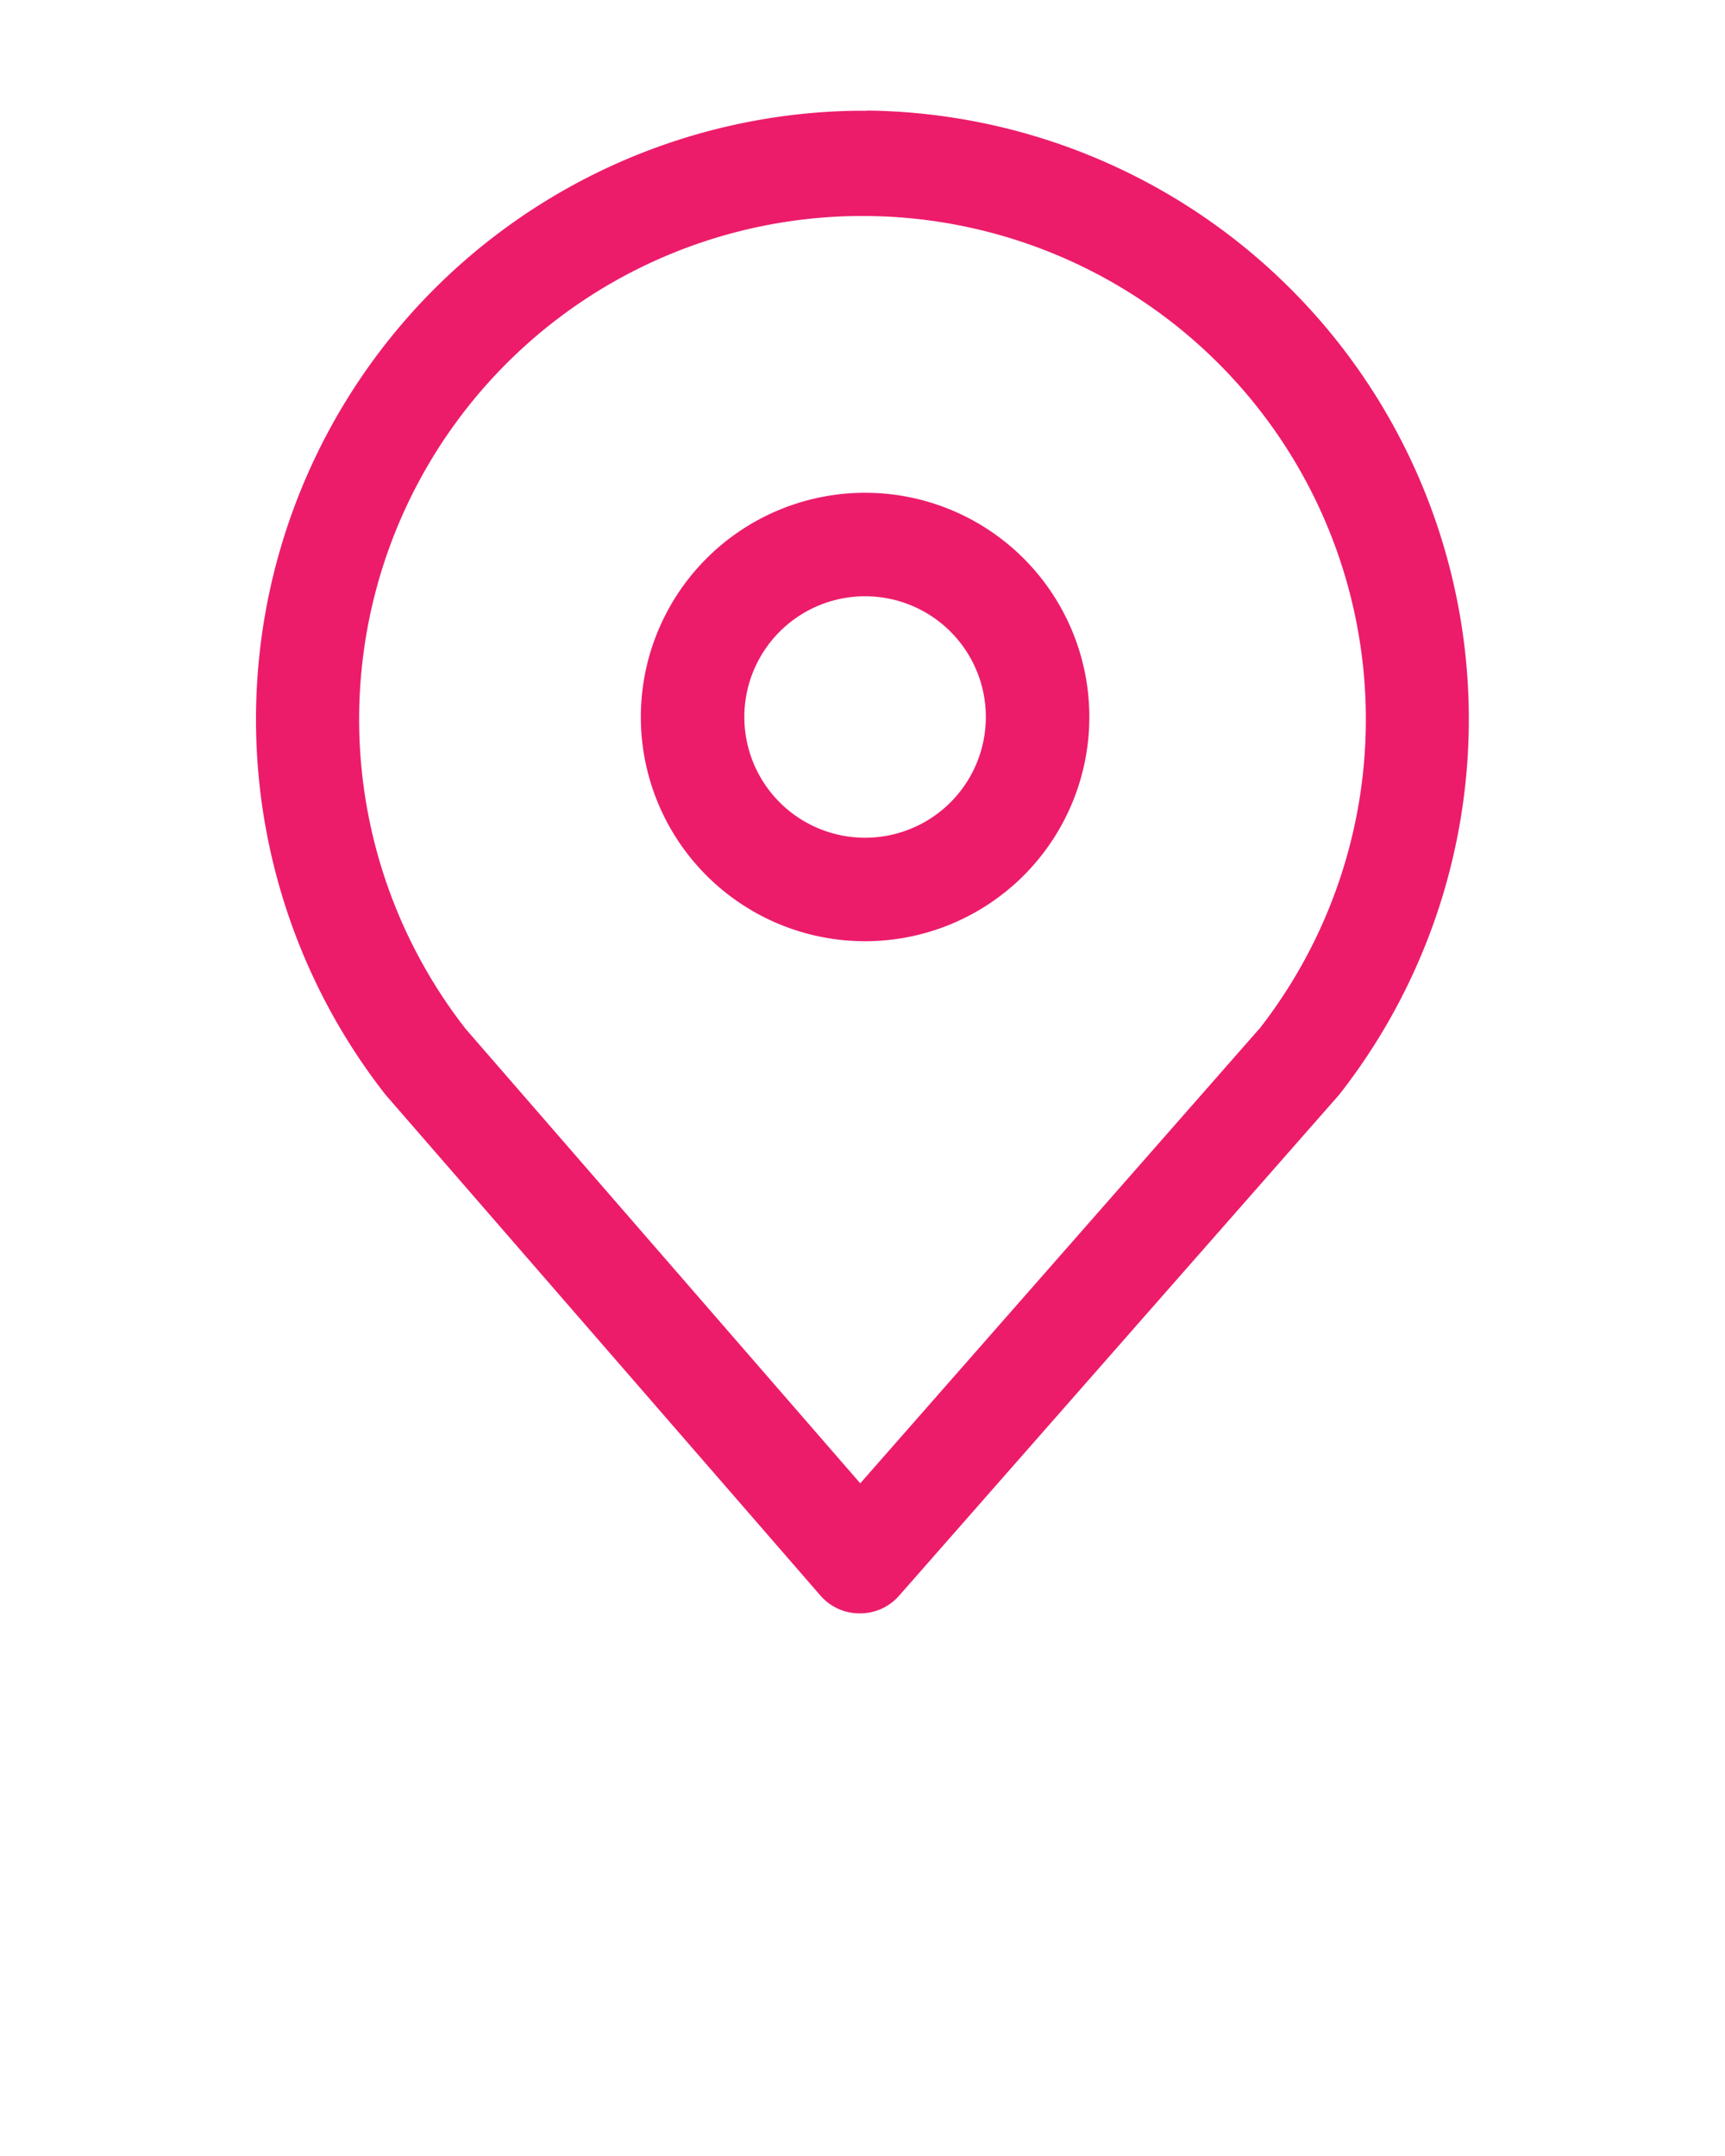 <svg xmlns="http://www.w3.org/2000/svg" data-name="Layer 1" viewBox="0 0 100 125" x="0px" y="0px"><title>08</title><path d="M50.15,28.57a13,13,0,1,0,13,13A13,13,0,0,0,50.15,28.57Zm0,20a7,7,0,1,1,7-7A7,7,0,0,1,50.15,48.57Z" fill="#EC1C6B" /><path d="M50.26,6.42h-.53a35.29,35.29,0,0,0-27.42,57l.1.12,25.18,29a3,3,0,0,0,2.26,1h0a3,3,0,0,0,2.25-1l25.47-29,.11-.13a35.29,35.29,0,0,0-27.42-57ZM73,59.65,49.87,86,27,59.66a29.18,29.18,0,1,1,46,0Z" fill="#EC1C6B"/></svg>
